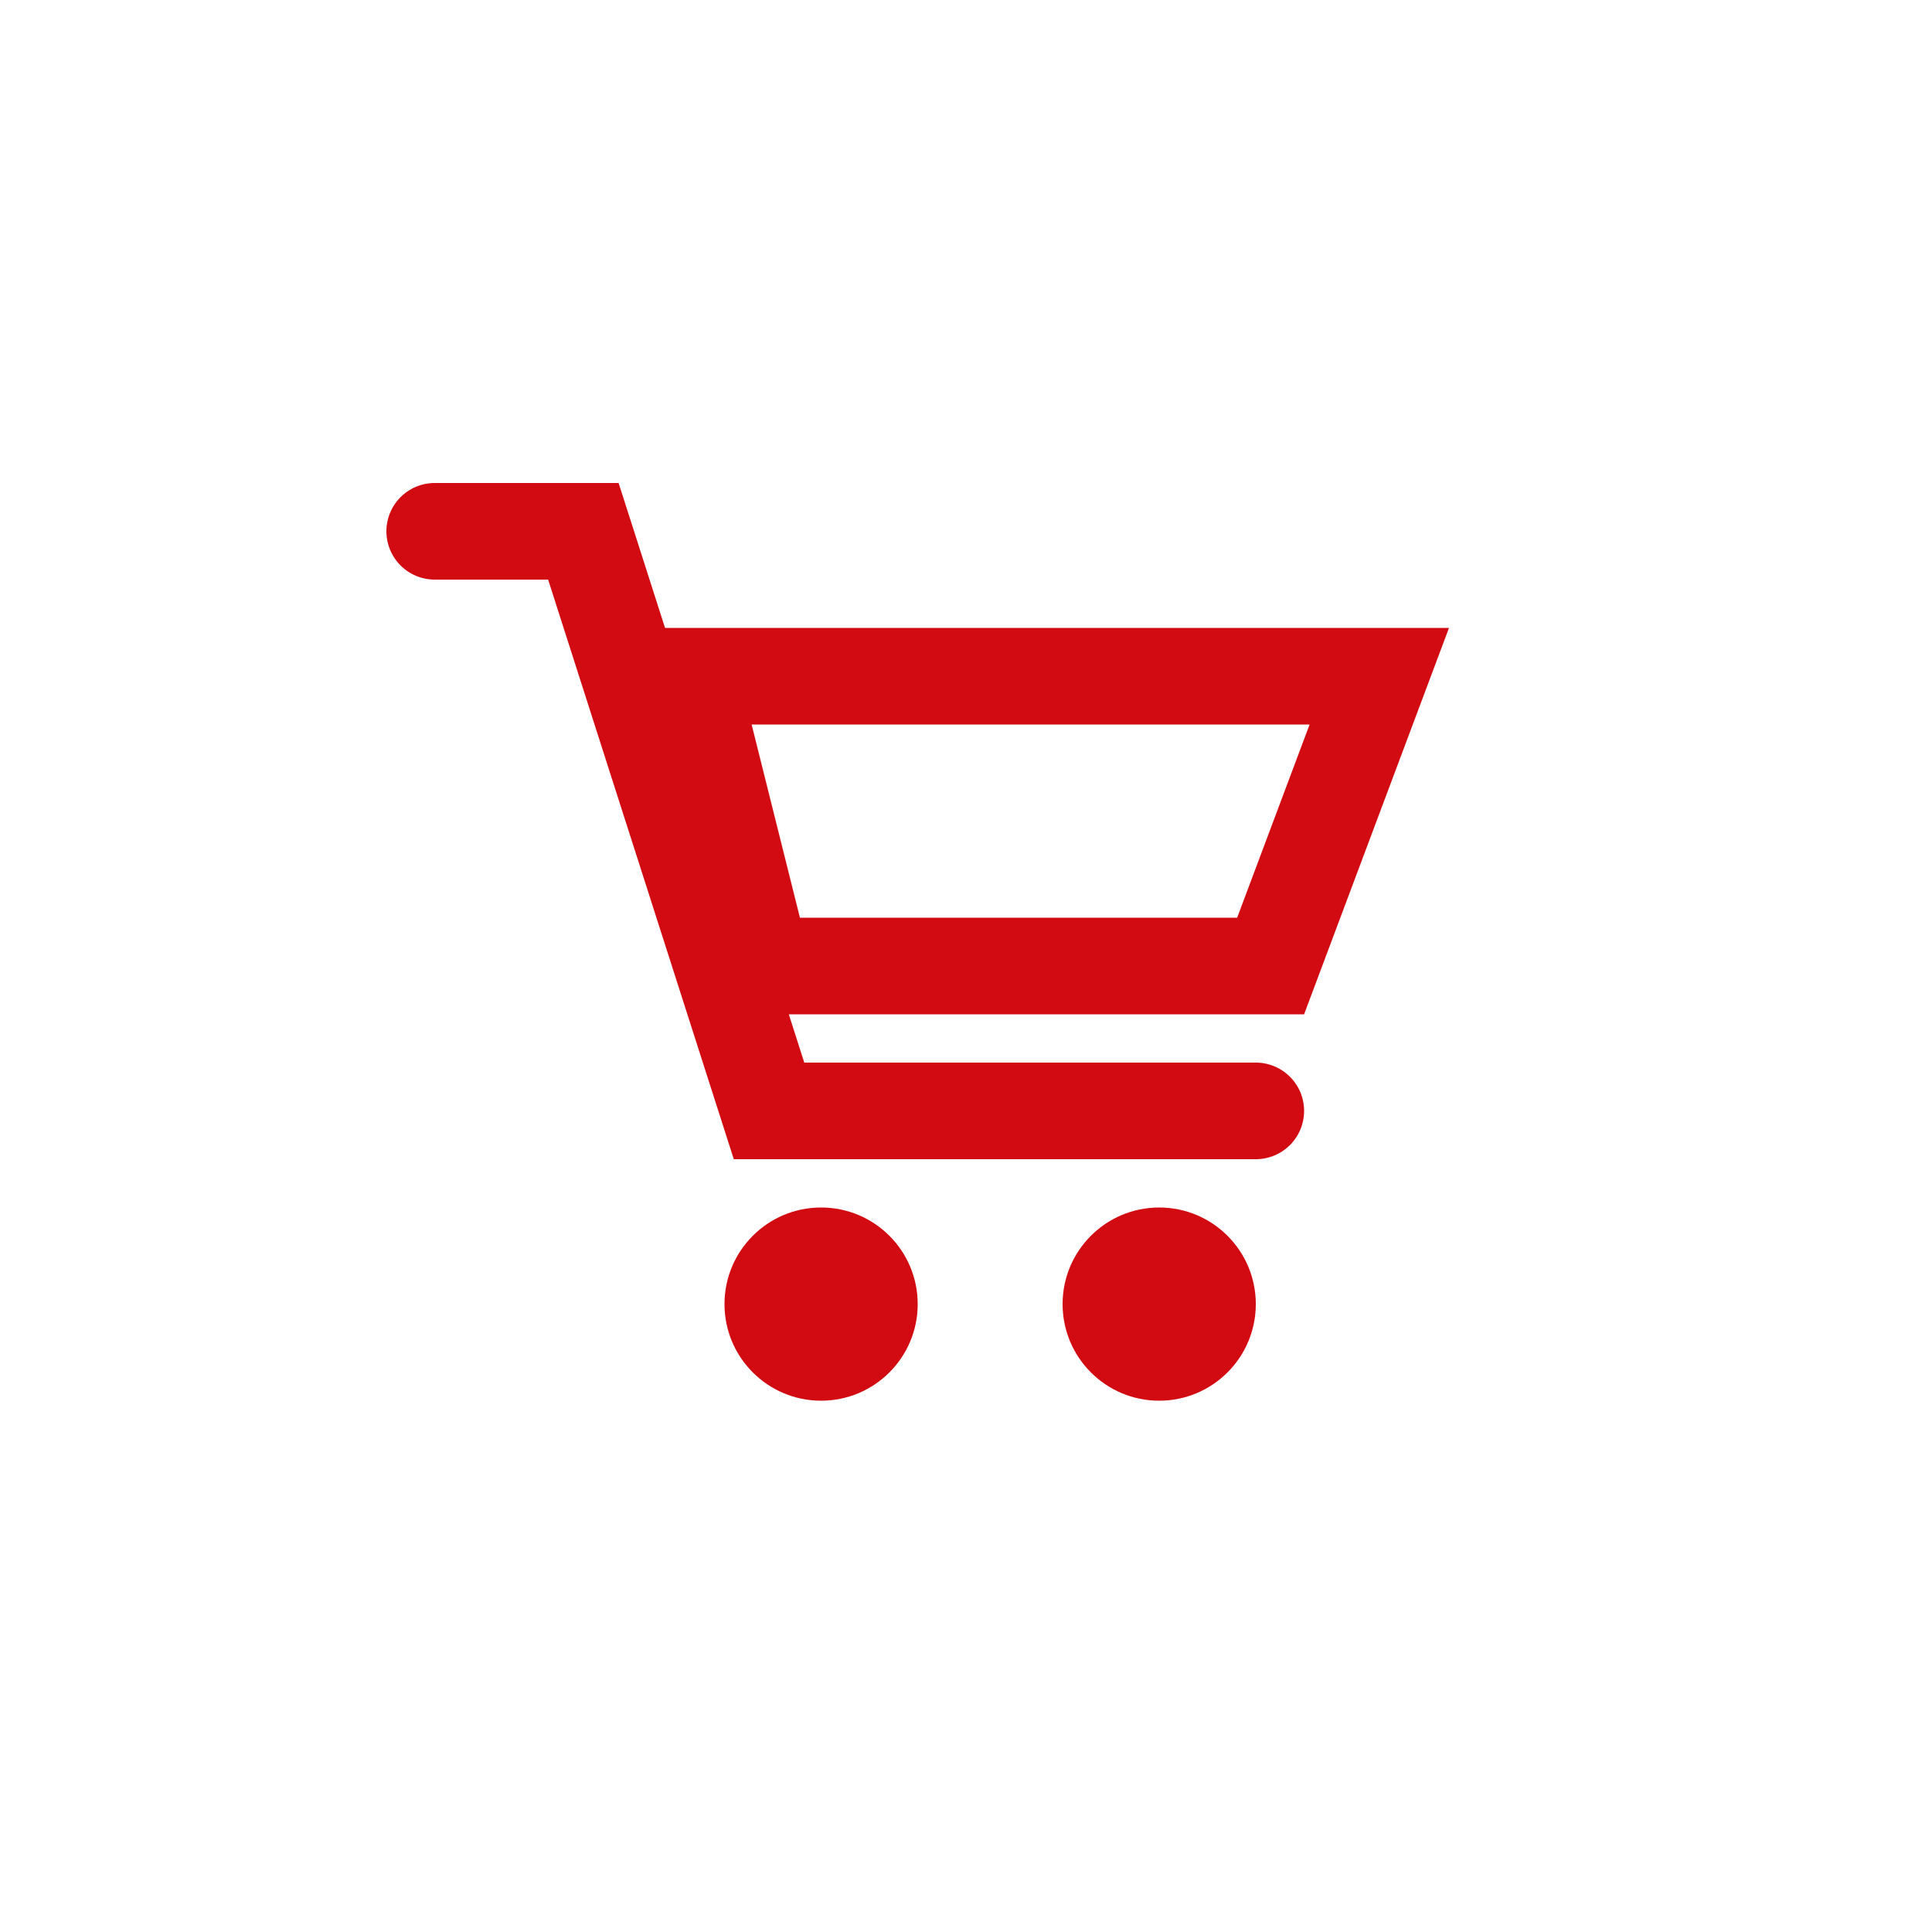 <?xml version="1.0" encoding="UTF-8"?>
<svg width="40px" height="40px" viewBox="0 0 40 40" version="1.1" xmlns="http://www.w3.org/2000/svg" xmlns:xlink="http://www.w3.org/1999/xlink">
    <!-- Generator: sketchtool 49.3 (51167) - http://www.bohemiancoding.com/sketch -->
    <title>EE2E772A-4D57-416A-A93E-833A97E9FAE7</title>
    <desc>Created with sketchtool.</desc>
    <defs></defs>
    <g id="Symbols" stroke="none" stroke-width="1" fill="none" fill-rule="evenodd">
        <g id="ic/cart/white/pressed">
            <g id="ic_cart">
                <g id="Group-3" transform="translate(9, 11)">
                    <polyline id="Path-6" stroke="#D20A11" stroke-width="2" stroke-linecap="round" points="0 0 3.078 0 6.922 12 17 12"></polyline>
                    <circle id="Oval-2" fill="#D20A11" cx="8" cy="16" r="2"></circle>
                    <circle id="Oval-2" fill="#D20A11" cx="15" cy="16" r="2"></circle>
                    <path d="M5.281,3 L6.781,9 L17.307,9 L19.557,3 L5.281,3 Z" id="Rectangle-3" stroke="#D20A11" stroke-width="2"></path>
                </g>
            </g>
        </g>
    </g>
</svg>